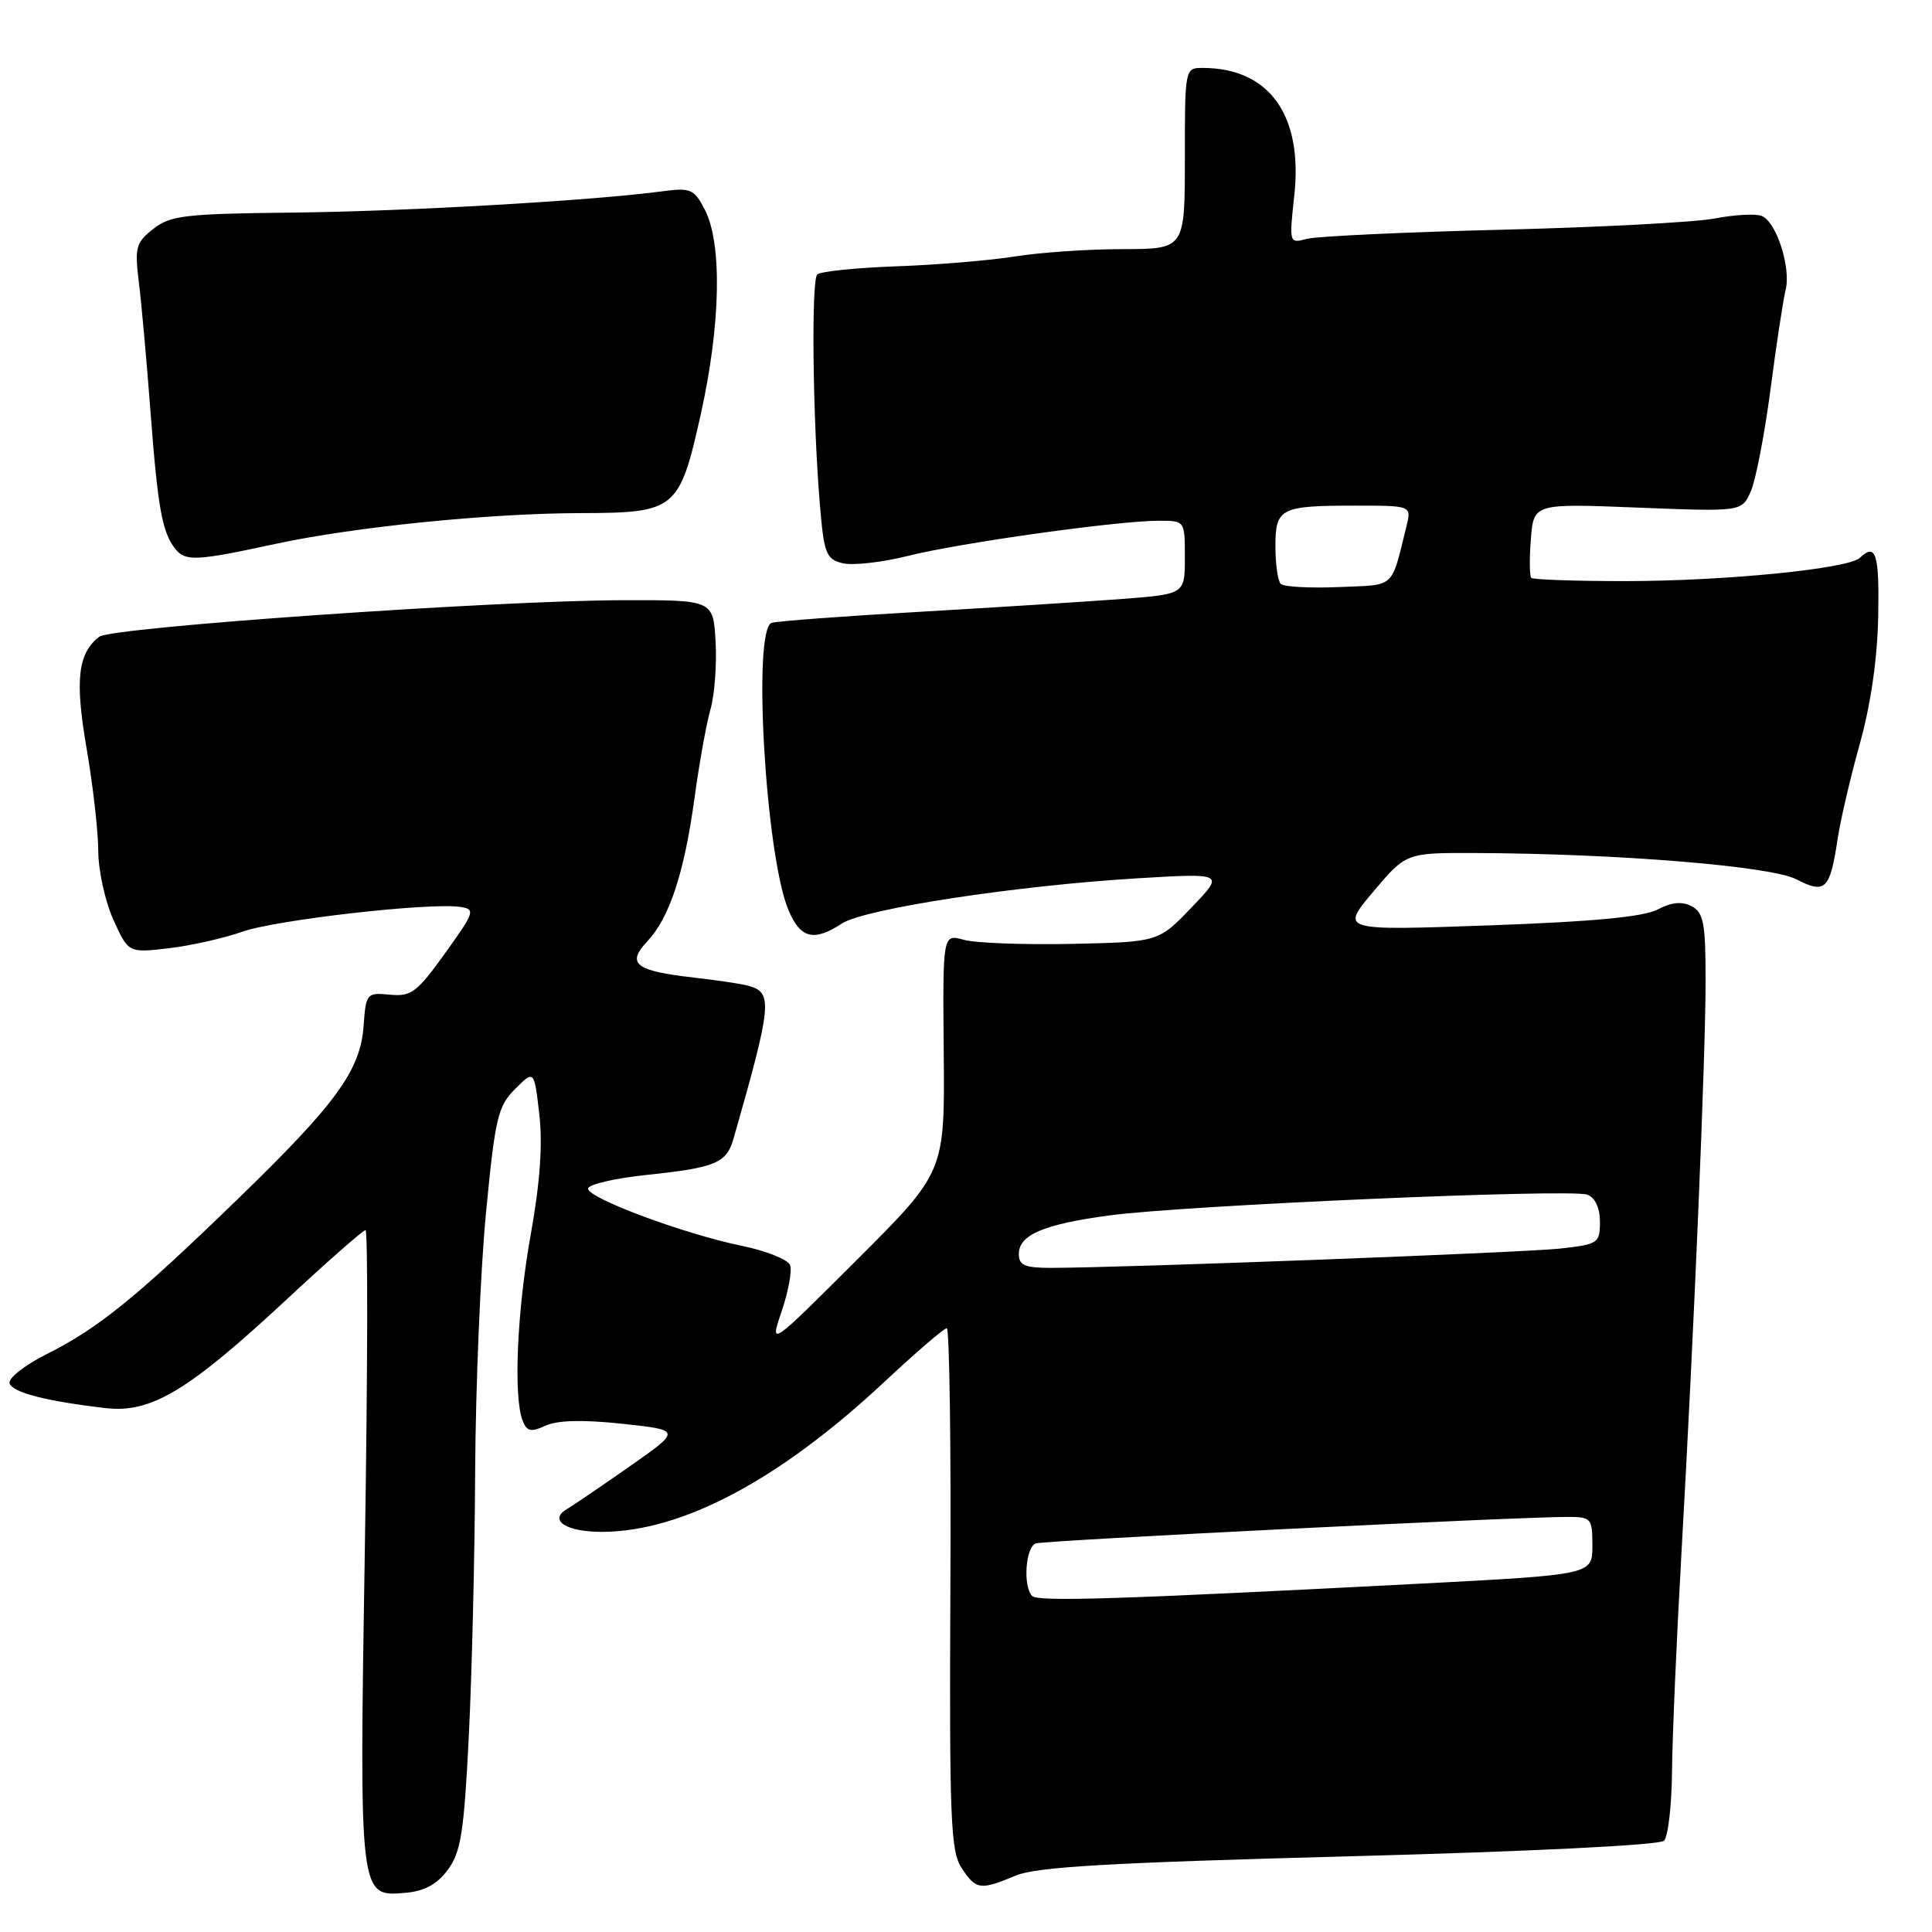 <?xml version="1.0" encoding="UTF-8" standalone="no"?>
<!DOCTYPE svg PUBLIC "-//W3C//DTD SVG 1.1//EN" "http://www.w3.org/Graphics/SVG/1.1/DTD/svg11.dtd" >
<svg xmlns="http://www.w3.org/2000/svg" xmlns:xlink="http://www.w3.org/1999/xlink" version="1.1" viewBox="0 0 256 256">
 <g >
 <path fill="currentColor"
d=" M 59.33 247.77 C 61.06 245.45 61.48 242.81 62.11 230.27 C 62.52 222.15 62.91 206.28 62.96 195.00 C 63.02 183.72 63.67 168.27 64.40 160.66 C 65.61 148.11 65.97 146.57 68.26 144.29 C 70.78 141.77 70.78 141.77 71.46 147.63 C 71.92 151.63 71.56 156.69 70.34 163.50 C 68.51 173.64 68.01 185.07 69.25 188.24 C 69.81 189.68 70.35 189.80 72.31 188.90 C 73.90 188.18 77.28 188.10 82.49 188.66 C 90.29 189.50 90.29 189.50 83.40 194.33 C 79.60 196.98 75.88 199.52 75.12 199.96 C 72.62 201.44 75.04 203.00 79.81 202.98 C 90.42 202.93 103.27 196.10 117.17 183.12 C 121.36 179.20 125.08 176.00 125.45 176.00 C 125.81 176.00 126.03 191.52 125.93 210.50 C 125.79 240.97 125.96 245.29 127.41 247.50 C 129.32 250.42 129.88 250.50 134.60 248.52 C 137.36 247.37 147.09 246.81 178.82 245.97 C 202.64 245.34 219.91 244.49 220.49 243.91 C 221.03 243.37 221.51 239.23 221.55 234.71 C 221.59 230.20 222.15 217.28 222.79 206.00 C 224.46 176.55 226.01 139.91 226.00 129.79 C 226.00 122.36 225.73 120.92 224.17 120.09 C 222.89 119.41 221.53 119.53 219.63 120.52 C 217.73 121.50 211.01 122.13 197.27 122.62 C 177.61 123.32 177.61 123.32 181.96 118.16 C 186.31 113.00 186.31 113.00 195.41 113.03 C 214.29 113.10 234.64 114.76 238.02 116.51 C 241.87 118.50 242.49 117.90 243.50 111.13 C 243.88 108.63 245.20 102.97 246.44 98.54 C 247.87 93.44 248.76 87.30 248.87 81.75 C 249.04 73.40 248.57 71.88 246.45 73.91 C 244.94 75.37 228.57 76.99 215.42 77.00 C 208.77 77.00 203.14 76.81 202.90 76.57 C 202.67 76.33 202.64 74.02 202.85 71.43 C 203.22 66.71 203.22 66.71 217.00 67.26 C 230.77 67.80 230.77 67.80 231.96 65.18 C 232.62 63.74 233.80 57.66 234.59 51.67 C 235.37 45.68 236.28 39.72 236.60 38.44 C 237.35 35.47 235.37 29.35 233.42 28.61 C 232.60 28.29 229.81 28.45 227.22 28.95 C 224.62 29.45 211.93 30.12 199.00 30.44 C 186.07 30.76 174.44 31.31 173.16 31.65 C 170.82 32.28 170.81 32.25 171.51 25.80 C 172.64 15.21 168.14 9.00 159.35 9.00 C 157.01 9.00 157.00 9.07 157.00 21.00 C 157.00 33.00 157.00 33.00 148.75 33.01 C 144.21 33.01 137.80 33.45 134.50 33.98 C 131.20 34.51 124.12 35.10 118.76 35.29 C 113.41 35.48 108.70 35.97 108.29 36.37 C 107.48 37.18 107.69 55.43 108.63 66.76 C 109.18 73.36 109.45 74.08 111.64 74.63 C 112.97 74.96 116.87 74.52 120.31 73.66 C 127.20 71.93 148.10 69.00 153.55 69.00 C 157.00 69.00 157.00 69.00 157.00 73.86 C 157.00 78.72 157.00 78.72 148.75 79.36 C 144.21 79.70 132.18 80.47 122.00 81.06 C 111.83 81.64 102.94 82.31 102.25 82.53 C 99.69 83.36 101.43 113.32 104.47 120.58 C 106.05 124.36 107.83 124.81 111.56 122.37 C 114.53 120.42 134.67 117.34 150.73 116.38 C 162.26 115.69 162.26 115.69 157.88 120.25 C 153.50 124.82 153.50 124.82 142.00 125.07 C 135.68 125.20 129.24 124.96 127.70 124.53 C 124.91 123.75 124.91 123.75 125.05 139.52 C 125.19 155.30 125.19 155.30 113.58 166.90 C 101.96 178.50 101.96 178.50 103.58 173.73 C 104.47 171.11 104.97 168.36 104.69 167.63 C 104.41 166.90 101.55 165.75 98.34 165.09 C 90.67 163.52 77.91 158.77 77.92 157.50 C 77.92 156.95 81.43 156.13 85.71 155.68 C 94.82 154.72 96.26 154.12 97.19 150.90 C 102.30 133.01 102.44 131.52 99.16 130.62 C 98.25 130.37 95.02 129.88 91.99 129.54 C 84.20 128.66 82.97 127.72 85.74 124.77 C 88.71 121.62 90.66 115.70 92.02 105.79 C 92.64 101.23 93.59 95.92 94.14 94.00 C 94.69 92.08 94.99 88.03 94.82 85.00 C 94.50 79.50 94.50 79.50 82.50 79.53 C 65.45 79.58 14.76 83.11 13.15 84.37 C 10.31 86.57 9.91 90.10 11.47 99.14 C 12.31 104.01 13.01 110.14 13.02 112.75 C 13.03 115.36 13.94 119.47 15.03 121.89 C 17.02 126.27 17.02 126.27 22.36 125.65 C 25.30 125.30 29.68 124.32 32.10 123.46 C 36.54 121.88 56.98 119.56 60.99 120.17 C 63.02 120.48 62.91 120.83 58.98 126.30 C 55.25 131.50 54.49 132.07 51.66 131.80 C 48.59 131.51 48.49 131.62 48.18 135.92 C 47.76 141.84 44.56 146.24 31.36 159.02 C 18.01 171.96 13.03 176.00 6.18 179.43 C 3.26 180.90 1.05 182.64 1.27 183.30 C 1.67 184.52 6.08 185.66 14.00 186.58 C 20.00 187.28 24.94 184.31 37.91 172.25 C 43.38 167.16 48.11 163.00 48.43 163.00 C 48.76 163.00 48.72 181.80 48.35 204.77 C 47.60 251.59 47.57 251.33 53.72 250.81 C 56.24 250.59 57.90 249.69 59.33 247.77 Z  M 36.55 72.06 C 46.94 69.82 64.82 68.01 77.00 67.99 C 89.53 67.96 90.03 67.55 92.84 54.97 C 95.50 43.04 95.72 32.29 93.39 27.78 C 91.96 25.03 91.53 24.85 87.67 25.36 C 78.50 26.59 53.63 28.02 38.67 28.17 C 24.52 28.32 22.57 28.55 20.31 30.33 C 18.01 32.14 17.83 32.78 18.40 37.41 C 18.75 40.21 19.45 48.03 19.96 54.79 C 20.92 67.39 21.50 70.56 23.24 72.75 C 24.58 74.41 26.02 74.34 36.55 72.06 Z  M 136.75 211.46 C 135.52 210.17 135.90 204.97 137.25 204.51 C 138.45 204.11 201.00 200.99 207.75 201.00 C 210.85 201.00 211.00 201.18 211.00 204.83 C 211.00 208.65 211.00 208.65 188.25 209.84 C 147.71 211.94 137.51 212.26 136.75 211.46 Z  M 135.00 166.17 C 135.00 163.62 138.26 162.23 147.00 161.05 C 156.92 159.71 208.20 157.48 210.33 158.30 C 211.37 158.70 212.00 160.06 212.00 161.90 C 212.00 164.73 211.77 164.88 206.75 165.44 C 201.86 165.98 148.74 167.99 139.25 168.00 C 135.80 168.00 135.00 167.66 135.00 166.17 Z  M 169.71 77.37 C 169.32 76.98 169.00 74.76 169.00 72.44 C 169.00 67.32 169.63 67.00 179.60 67.00 C 187.04 67.00 187.04 67.00 186.36 69.75 C 184.28 78.12 185.01 77.47 177.39 77.79 C 173.55 77.95 170.09 77.76 169.71 77.37 Z "/>
</g>
</svg>